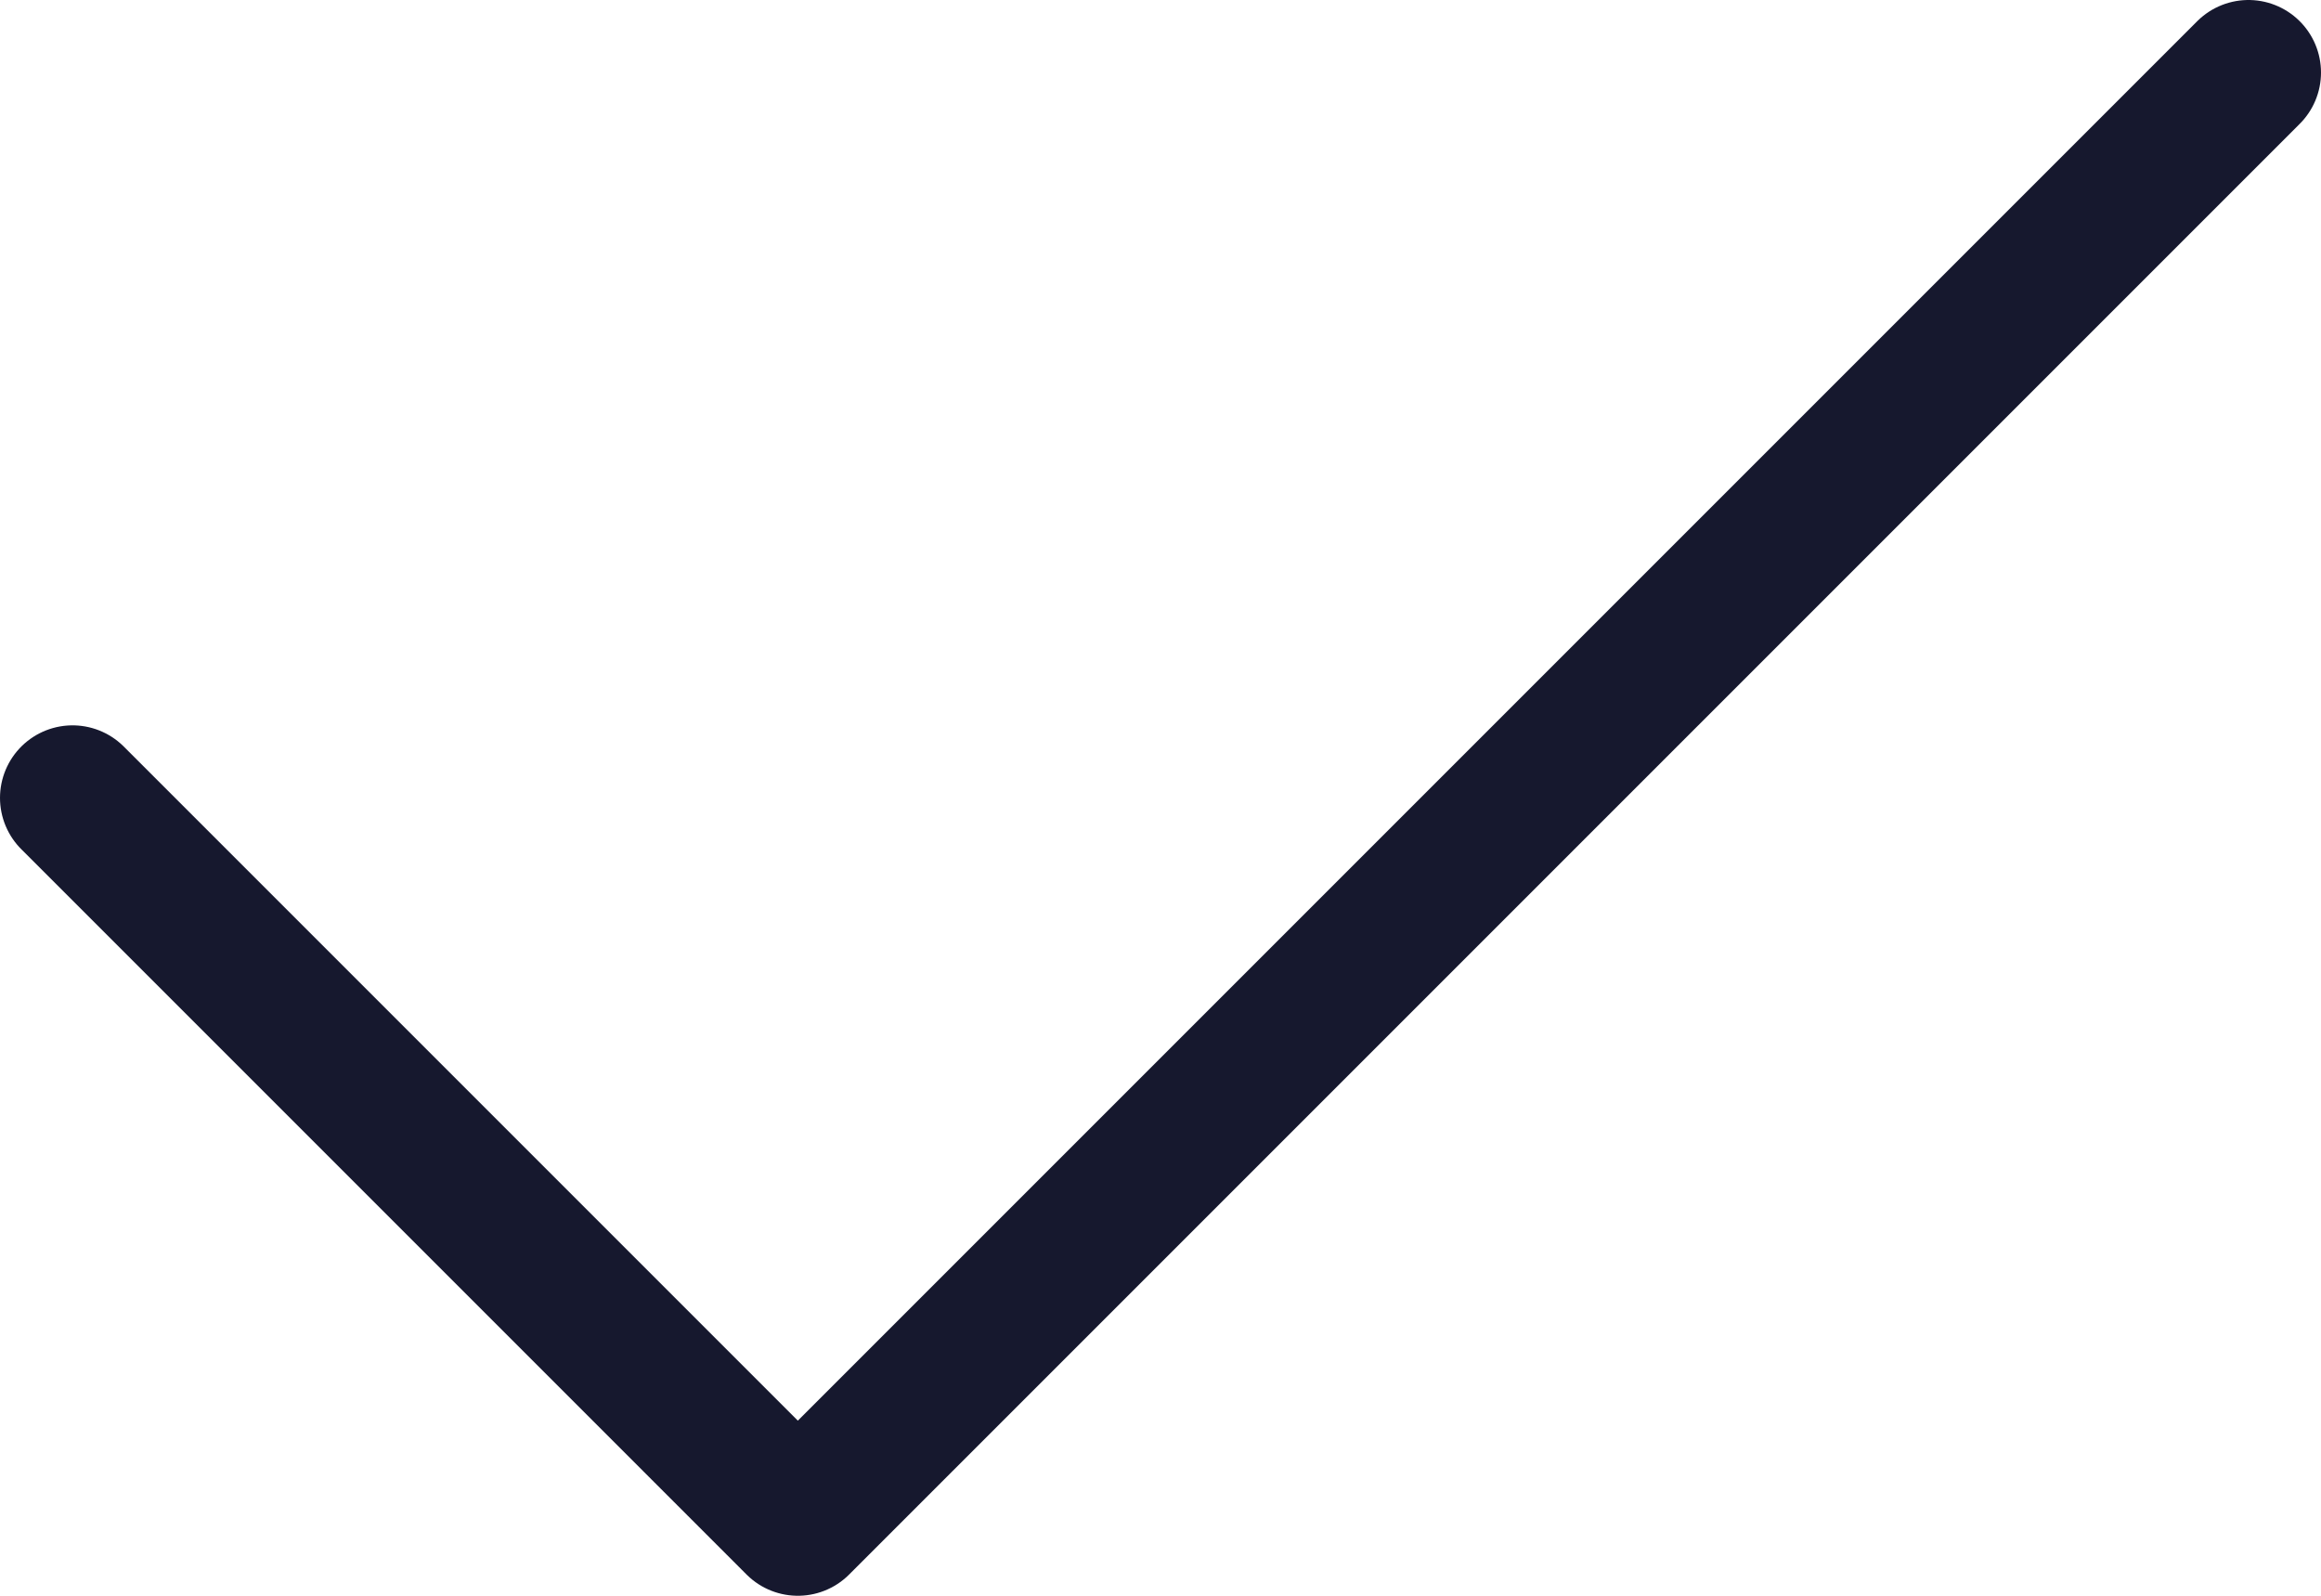 <svg xmlns="http://www.w3.org/2000/svg" width="16" height="11" viewBox="0 0 16 11">
    <g fill="none" fill-rule="evenodd">
        <path d="M0-2h16v16H0z"/>
        <path stroke="#16182E" stroke-linecap="round" d="M.5 5.5l5 5M5.5 10.5l10-10"/>
    </g>
</svg>
